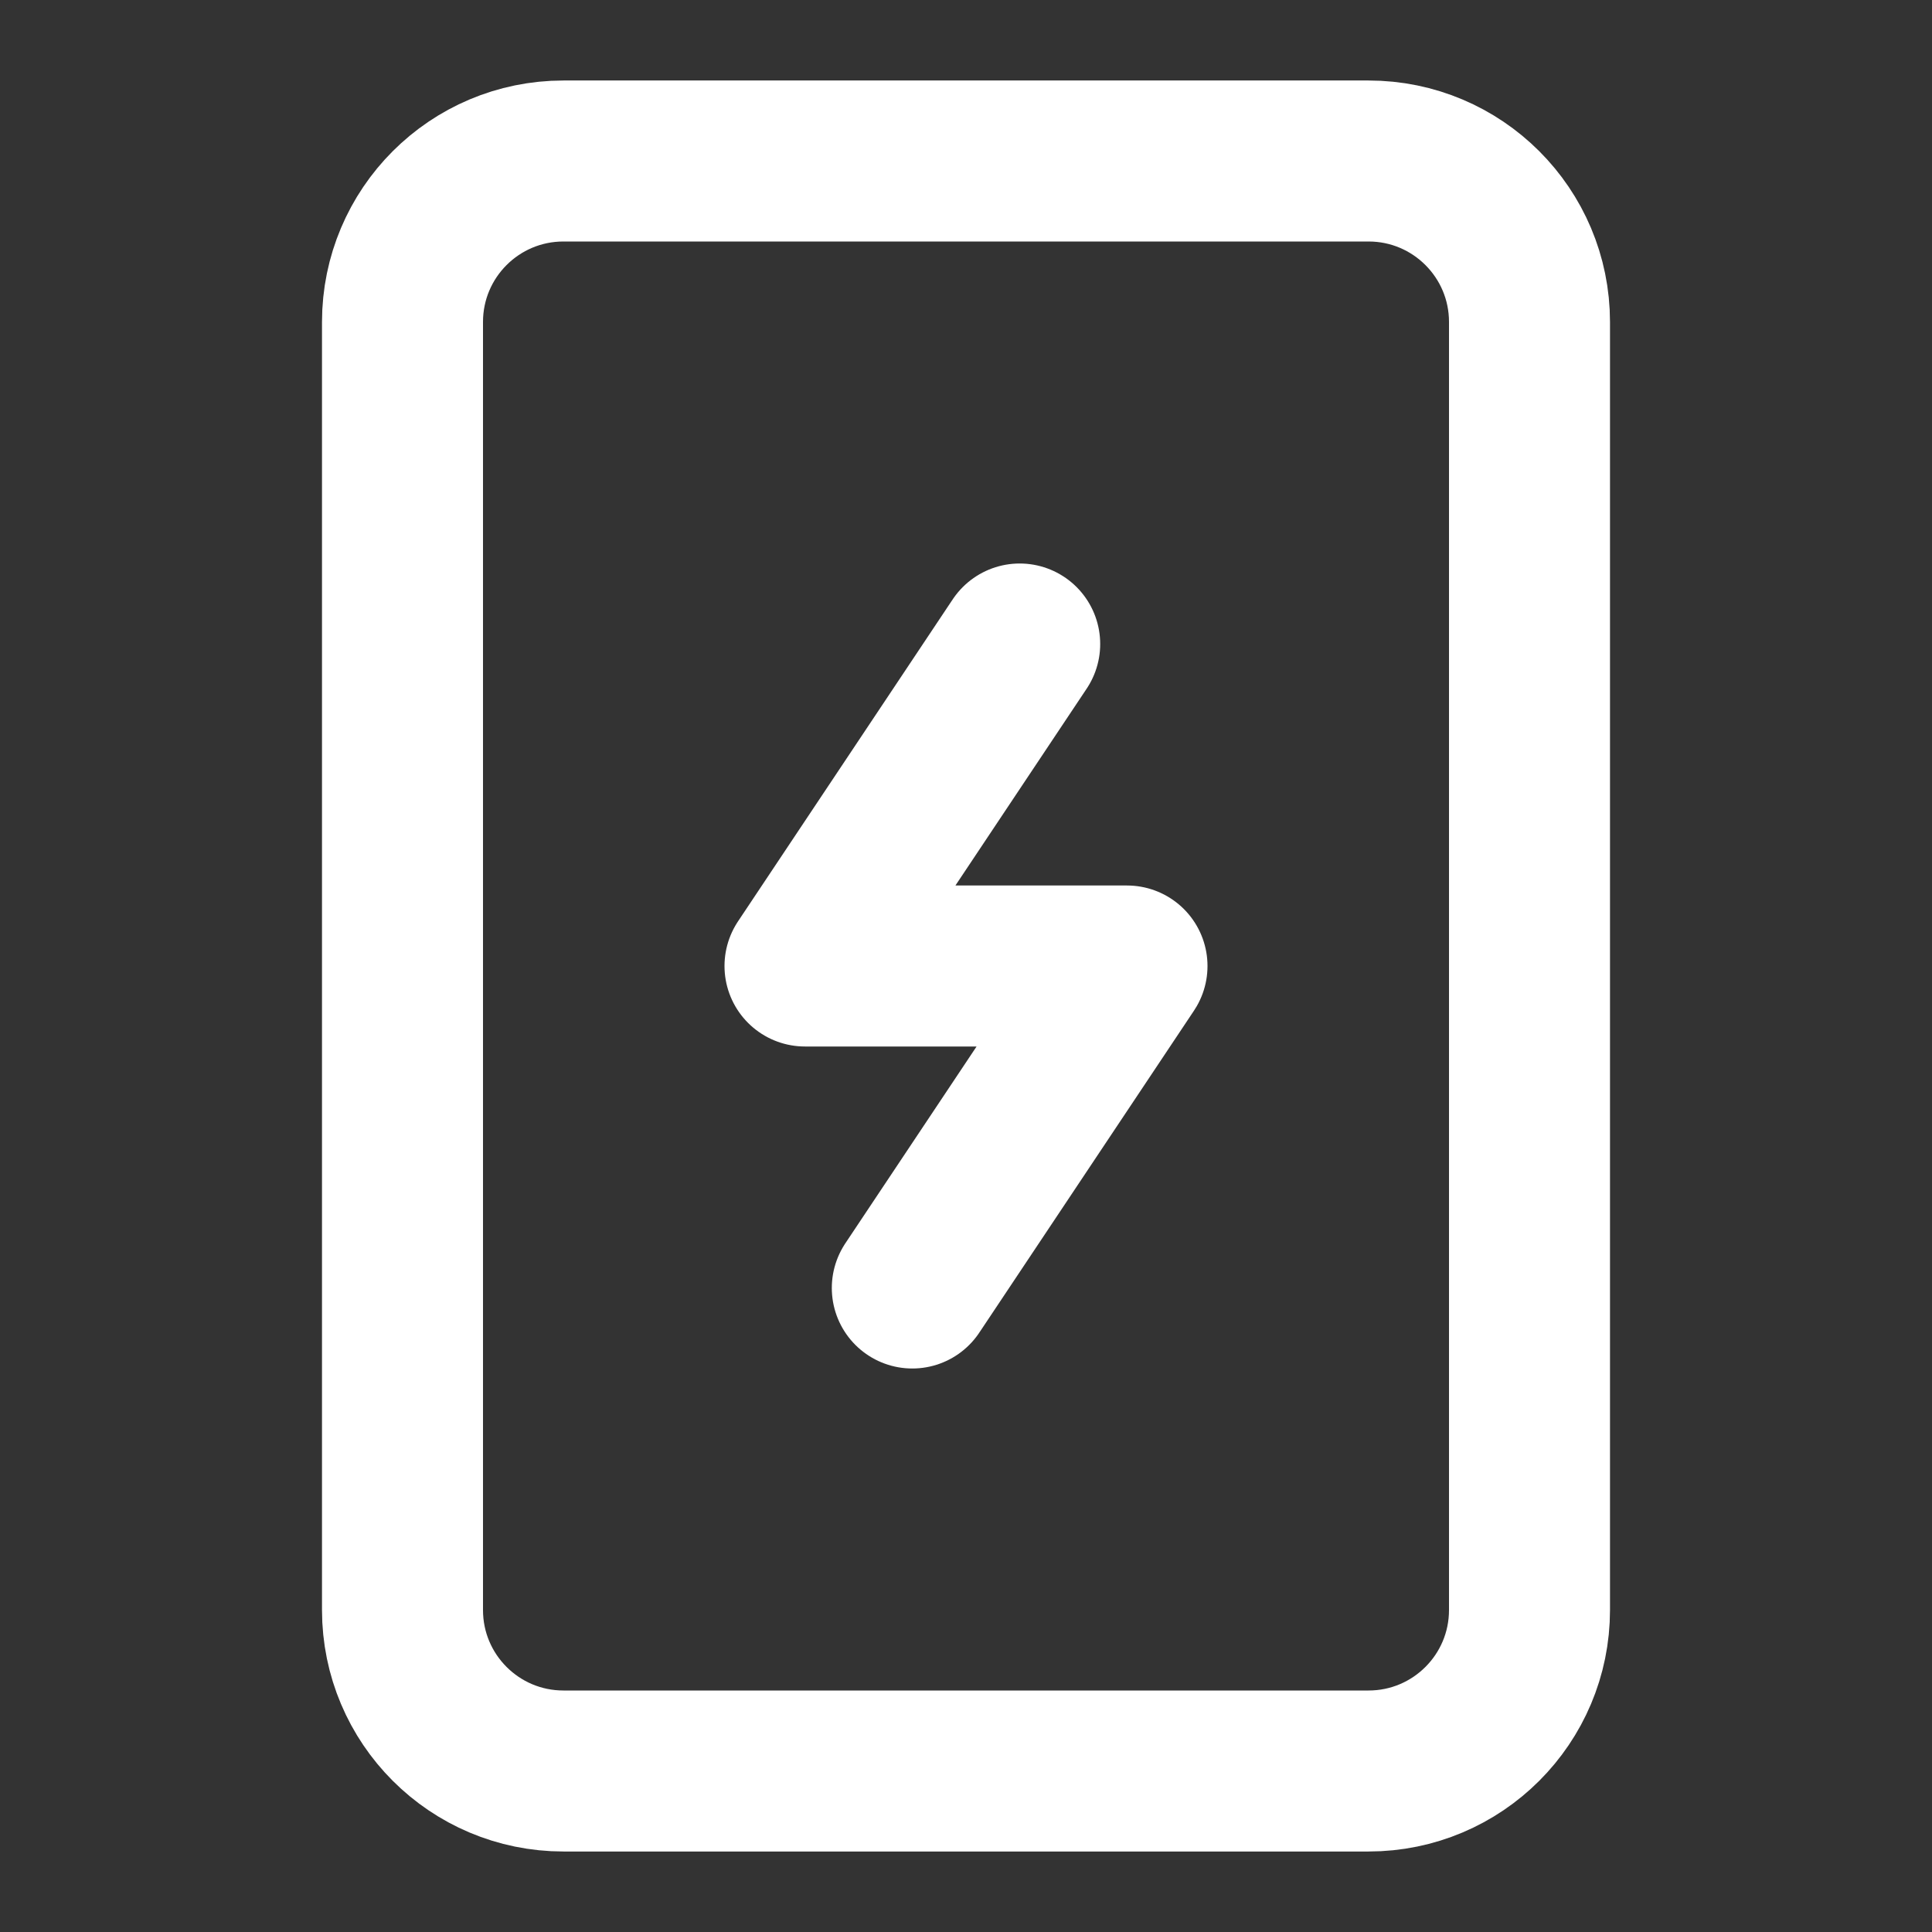 <svg width="24" height="24" viewBox="0 0 24 24" fill="none" xmlns="http://www.w3.org/2000/svg">
<rect x="0" y="0" width="24" height="24" fill="#333333" stroke="none"/>
<path d="M17 2H7C5.895 2 5 2.895 5 4V20C5 21.105 5.895 22 7 22H17C18.105 22 19 21.105 19 20V4C19 2.895 18.105 2 17 2Z" stroke="white" stroke-width="2" stroke-linecap="round" stroke-linejoin="round"/>
<path d="M12.667 8L10 12H14L11.333 16" stroke="white" stroke-width="2" stroke-linecap="round" stroke-linejoin="round"/>
</svg>
